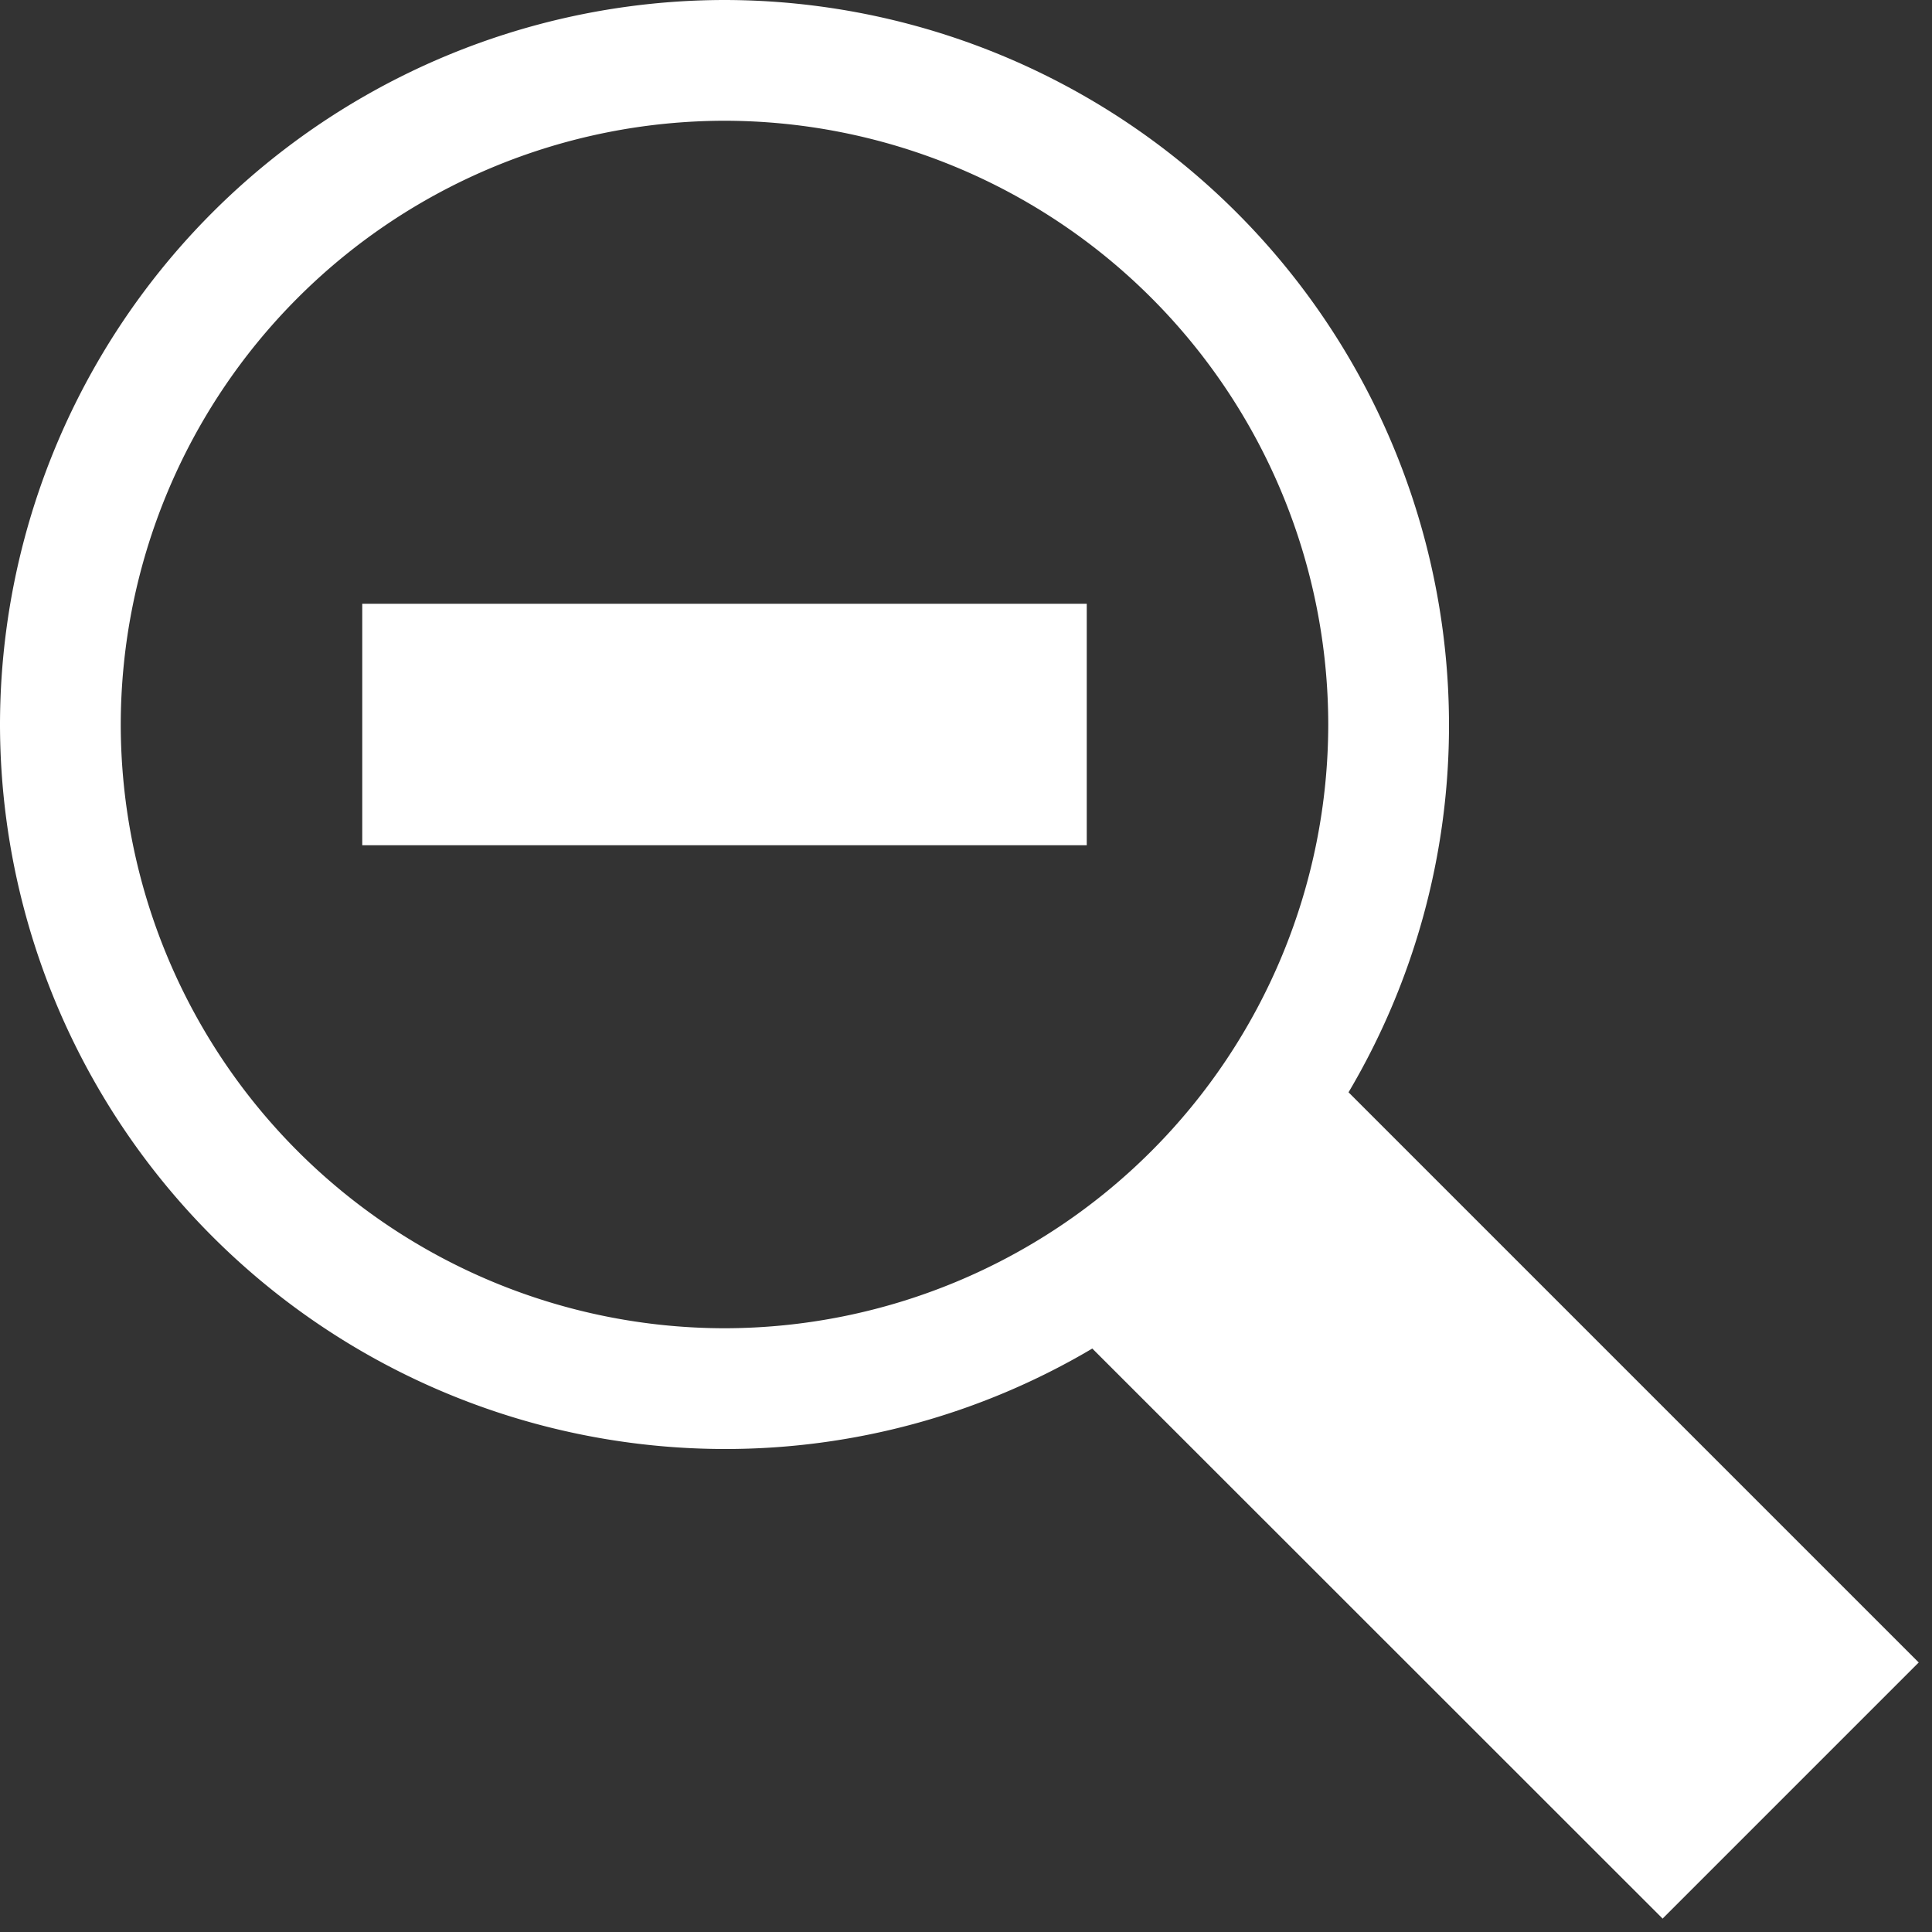 <svg xmlns="http://www.w3.org/2000/svg" xmlns:xlink="http://www.w3.org/1999/xlink" width="16" height="16" viewBox="0 0 16 16"><rect x="0" y="0" width="16" height="16" fill="#333333" stroke="none"/><defs><clipPath id="b"><rect width="16" height="16"/></clipPath></defs><g fill="#fff" id="a" clip-path="url(#b)"><path d="M-539.954,11.168A5.963,5.963,0,0,1-543,12a6.007,6.007,0,0,1-6-6,6.007,6.007,0,0,1,6-6,6.007,6.007,0,0,1,6,6,5.963,5.963,0,0,1-.832,3.046l4.722,4.722-2.121,2.121ZM-548,6a5.005,5.005,0,0,0,5,5,5.005,5.005,0,0,0,5-5,5.005,5.005,0,0,0-5-5A5.006,5.006,0,0,0-548,6Zm2,1V5h6V7Z" transform="translate(549)"/></g></svg>
